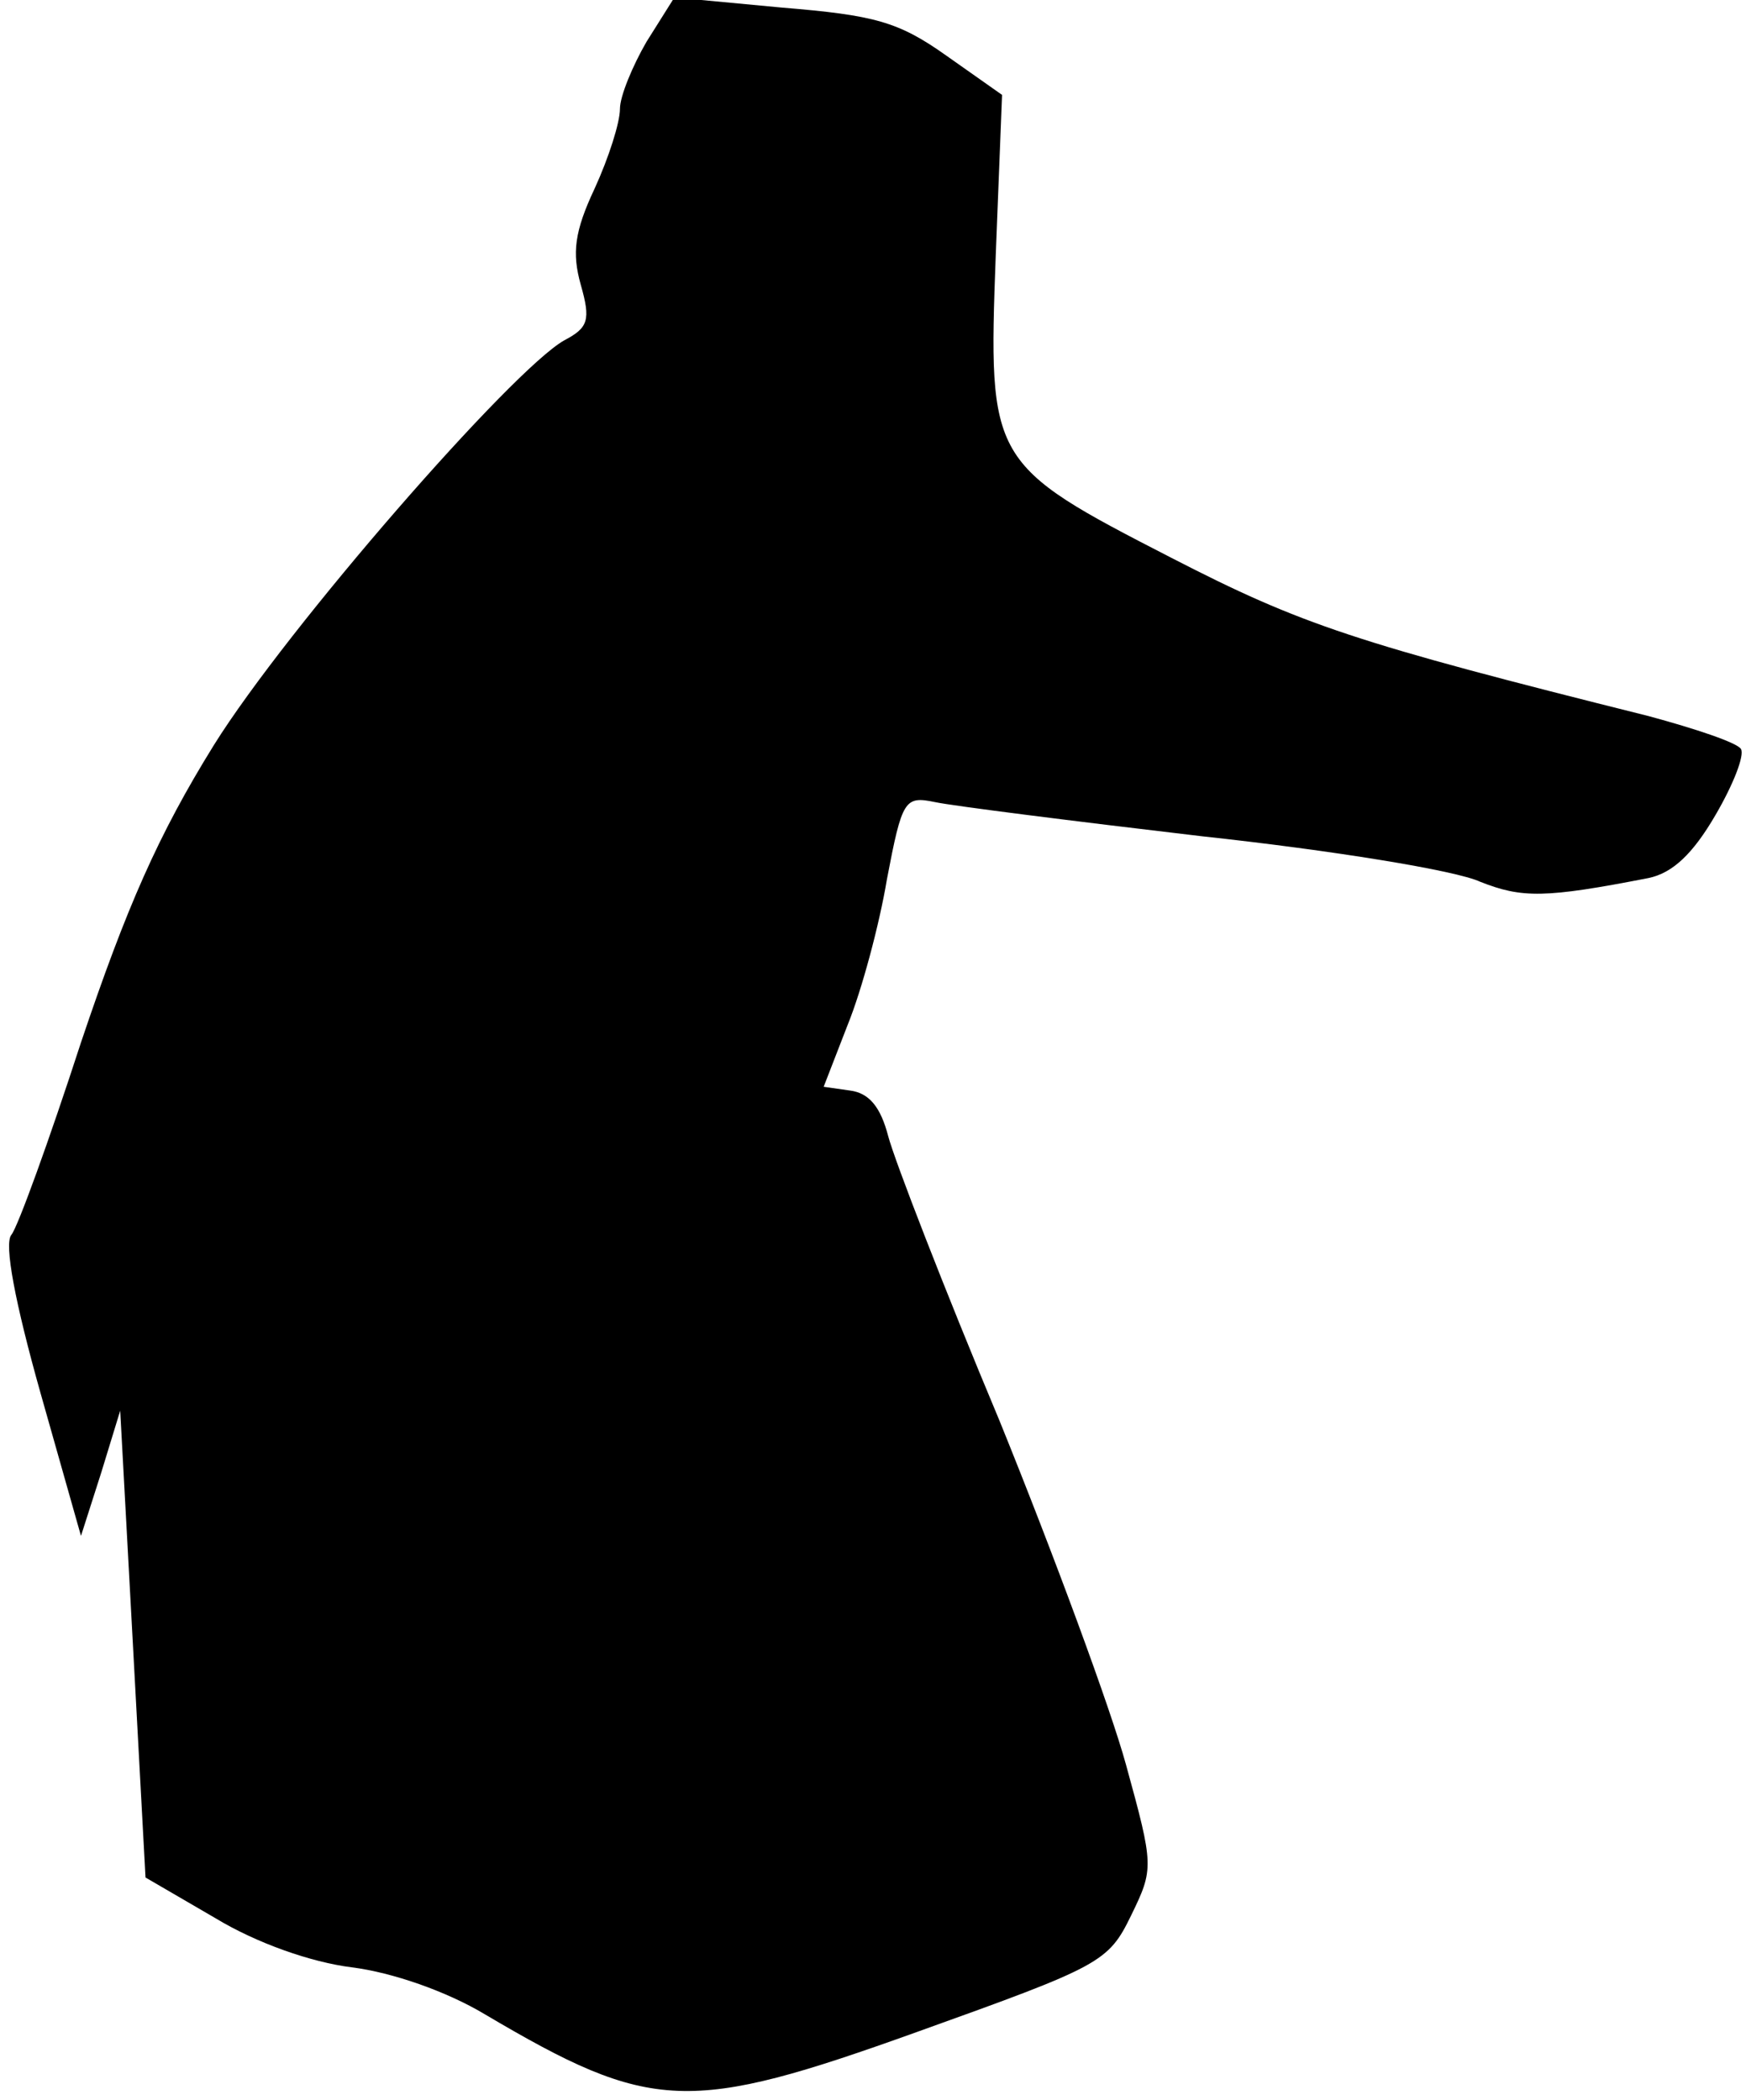 <?xml version="1.0" standalone="no"?>
<!DOCTYPE svg PUBLIC "-//W3C//DTD SVG 20010904//EN"
 "http://www.w3.org/TR/2001/REC-SVG-20010904/DTD/svg10.dtd">
<svg version="1.0" xmlns="http://www.w3.org/2000/svg"
 width="138pt" height="166pt" viewBox="0 0 138 166"
 preserveAspectRatio="xMidYMid meet">
<g transform="translate(0,166) scale(0.1,-0.1)"
fill="#000000" stroke="none">
<path fill="#000000" stroke="none" d="M511 1627 c-11 -19 -21 -43 -21 -53 0
-11 -9 -39 -20 -63 -16 -34 -18 -51 -11 -76 8 -28 6 -34 -13 -44 -41 -23 -219
-227 -277 -320 -44 -71 -69 -128 -105 -235 -25 -77 -50 -146 -55 -152 -6 -7 3
-54 23 -125 l32 -113 16 50 15 49 10 -184 10 -185 55 -32 c33 -20 76 -35 108
-39 32 -4 75 -19 105 -37 132 -78 161 -79 342 -14 145 52 151 55 169 92 18 37
18 39 -4 119 -12 44 -57 166 -100 272 -44 105 -83 206 -88 225 -6 23 -15 34
-30 36 l-21 3 19 49 c11 27 25 79 31 115 12 63 14 66 38 61 14 -3 109 -15 211
-27 102 -11 201 -27 220 -36 33 -13 51 -13 133 3 19 4 35 19 53 50 14 24 23
47 20 52 -3 5 -36 16 -73 26 -232 58 -274 72 -377 125 -144 74 -145 76 -139
239 l5 127 -44 31 c-38 27 -57 32 -130 38 l-85 8 -22 -35z"/>
</g>
</svg>

